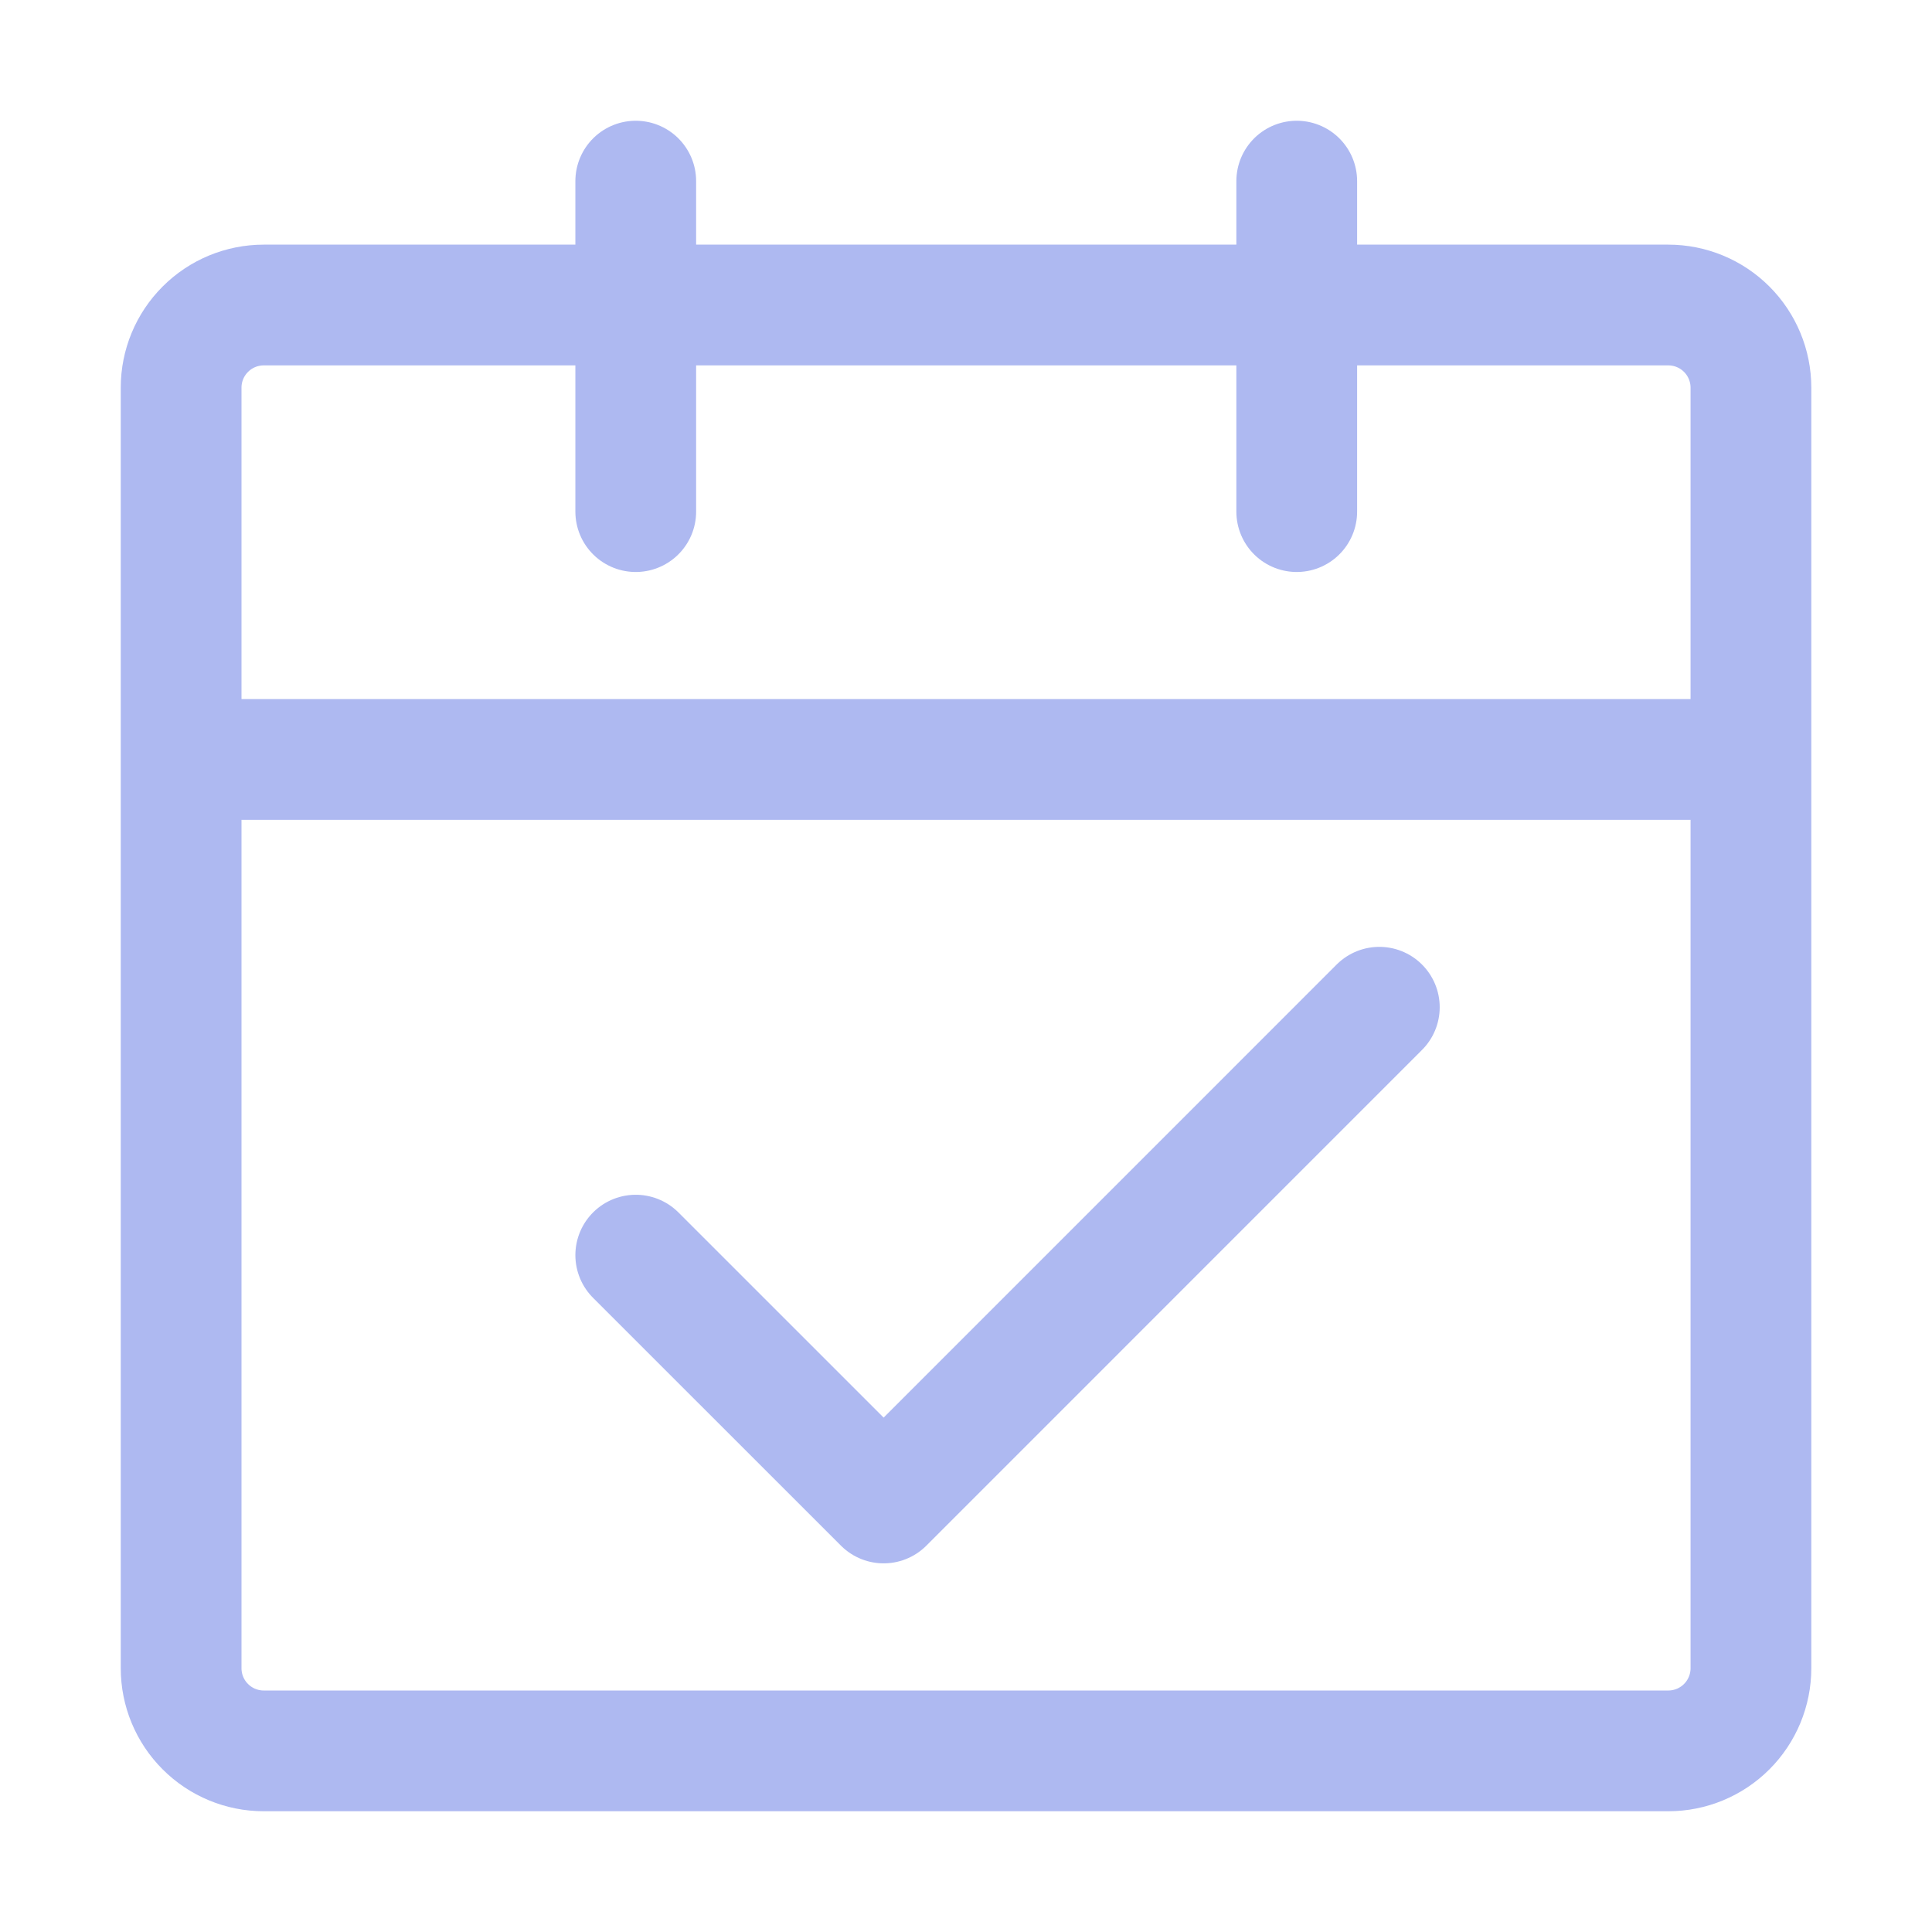 <svg width="32" height="32" viewBox="0 0 32 32" fill="none" xmlns="http://www.w3.org/2000/svg">
<path d="M3 12.579H29.001V27.631C29.001 27.994 28.856 28.343 28.6 28.599C28.343 28.856 27.995 29 27.632 29H4.368C4.006 29 3.657 28.856 3.401 28.599C3.144 28.343 3 27.994 3 27.631V12.579ZM3 6.42C3 6.058 3.144 5.709 3.401 5.453C3.657 5.196 4.006 5.052 4.368 5.052H27.632C27.995 5.052 28.343 5.196 28.6 5.453C28.856 5.709 29.001 6.058 29.001 6.42V12.579H3V6.42Z" stroke="#AEB9F1" stroke-width="2" stroke-linejoin="round"/>
<path d="M10.53 20.789L14.636 24.894L22.846 16.683" stroke="#AEB9F1" stroke-width="2" stroke-linecap="round" stroke-linejoin="round"/>
<path d="M10.53 3V8.474M21.478 3V8.474" stroke="#AEB9F1" stroke-width="2" stroke-linecap="round"/>
</svg>
